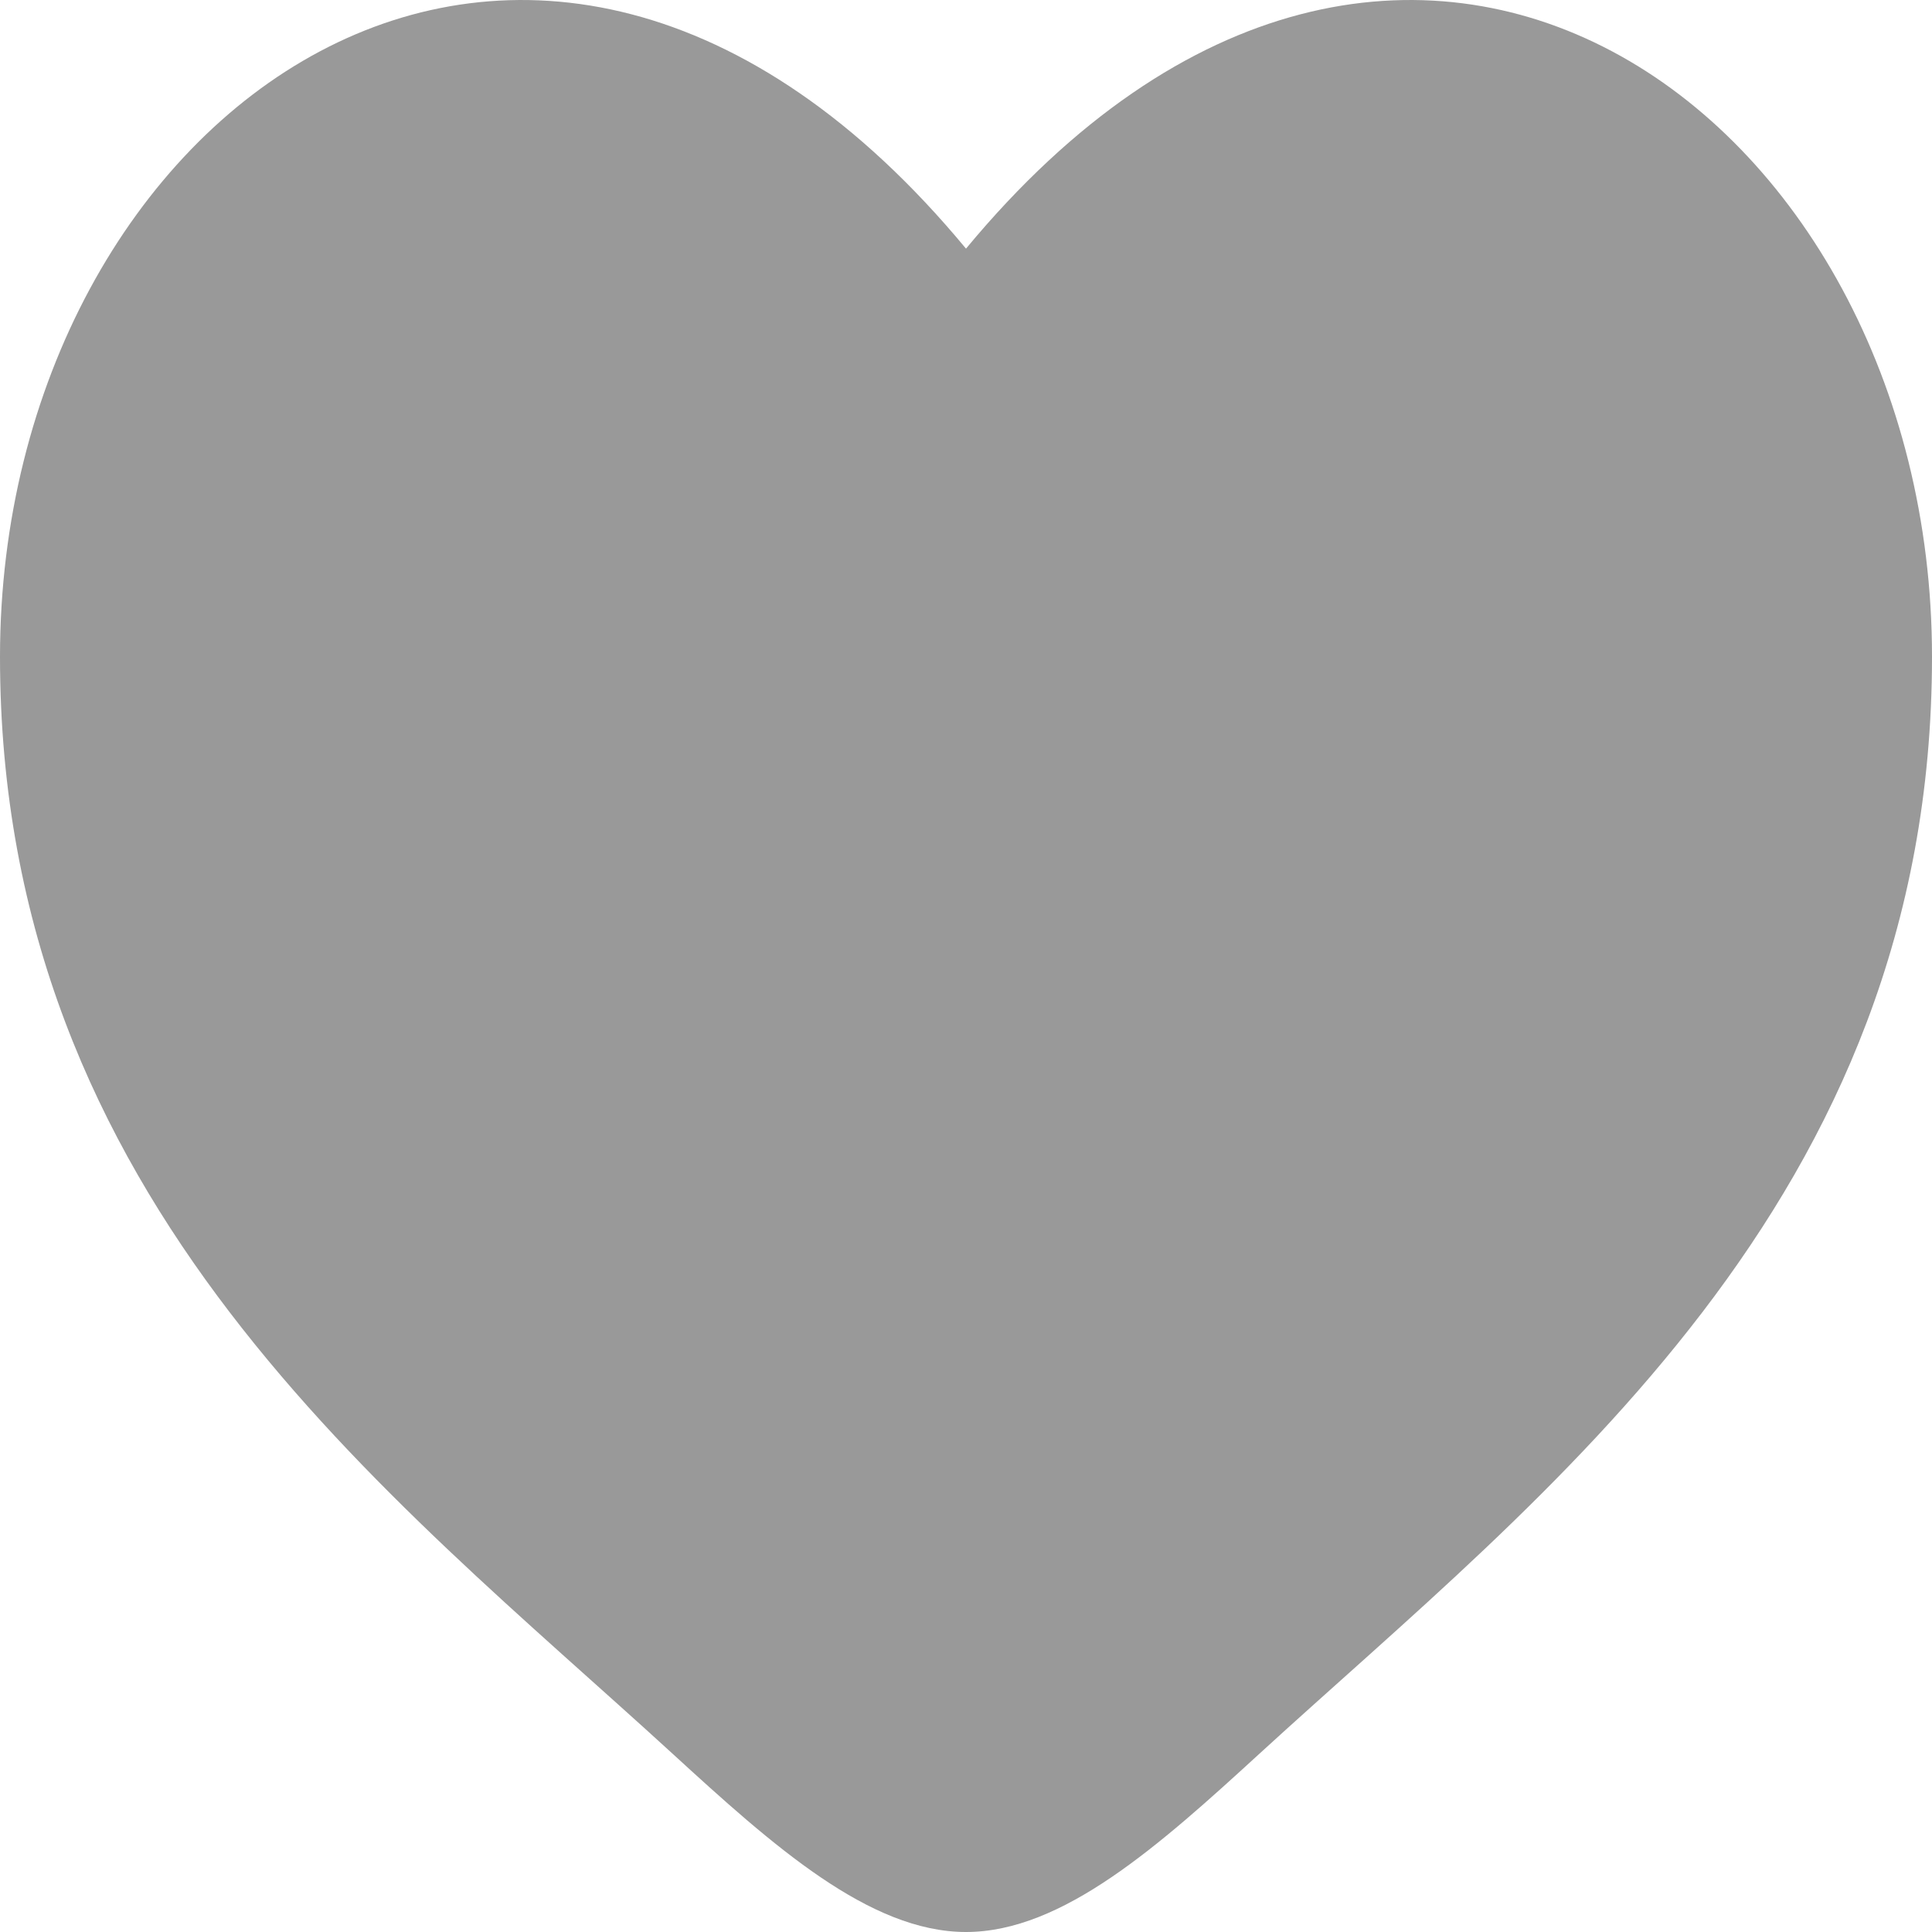 <svg width="20" height="20" viewBox="0 0 20 20" fill="none" xmlns="http://www.w3.org/2000/svg">
<path d="M0 6.799C0 12.448 4.019 15.459 6.962 18.154C8 19.105 9 20 10 20C11 20 12 19.105 13.038 18.154C15.981 15.459 20 12.448 20 6.799C20 1.149 14.5 -2.857 10 2.574C5.5 -2.857 0 1.149 0 6.799Z" fill="#999"/>
</svg>
